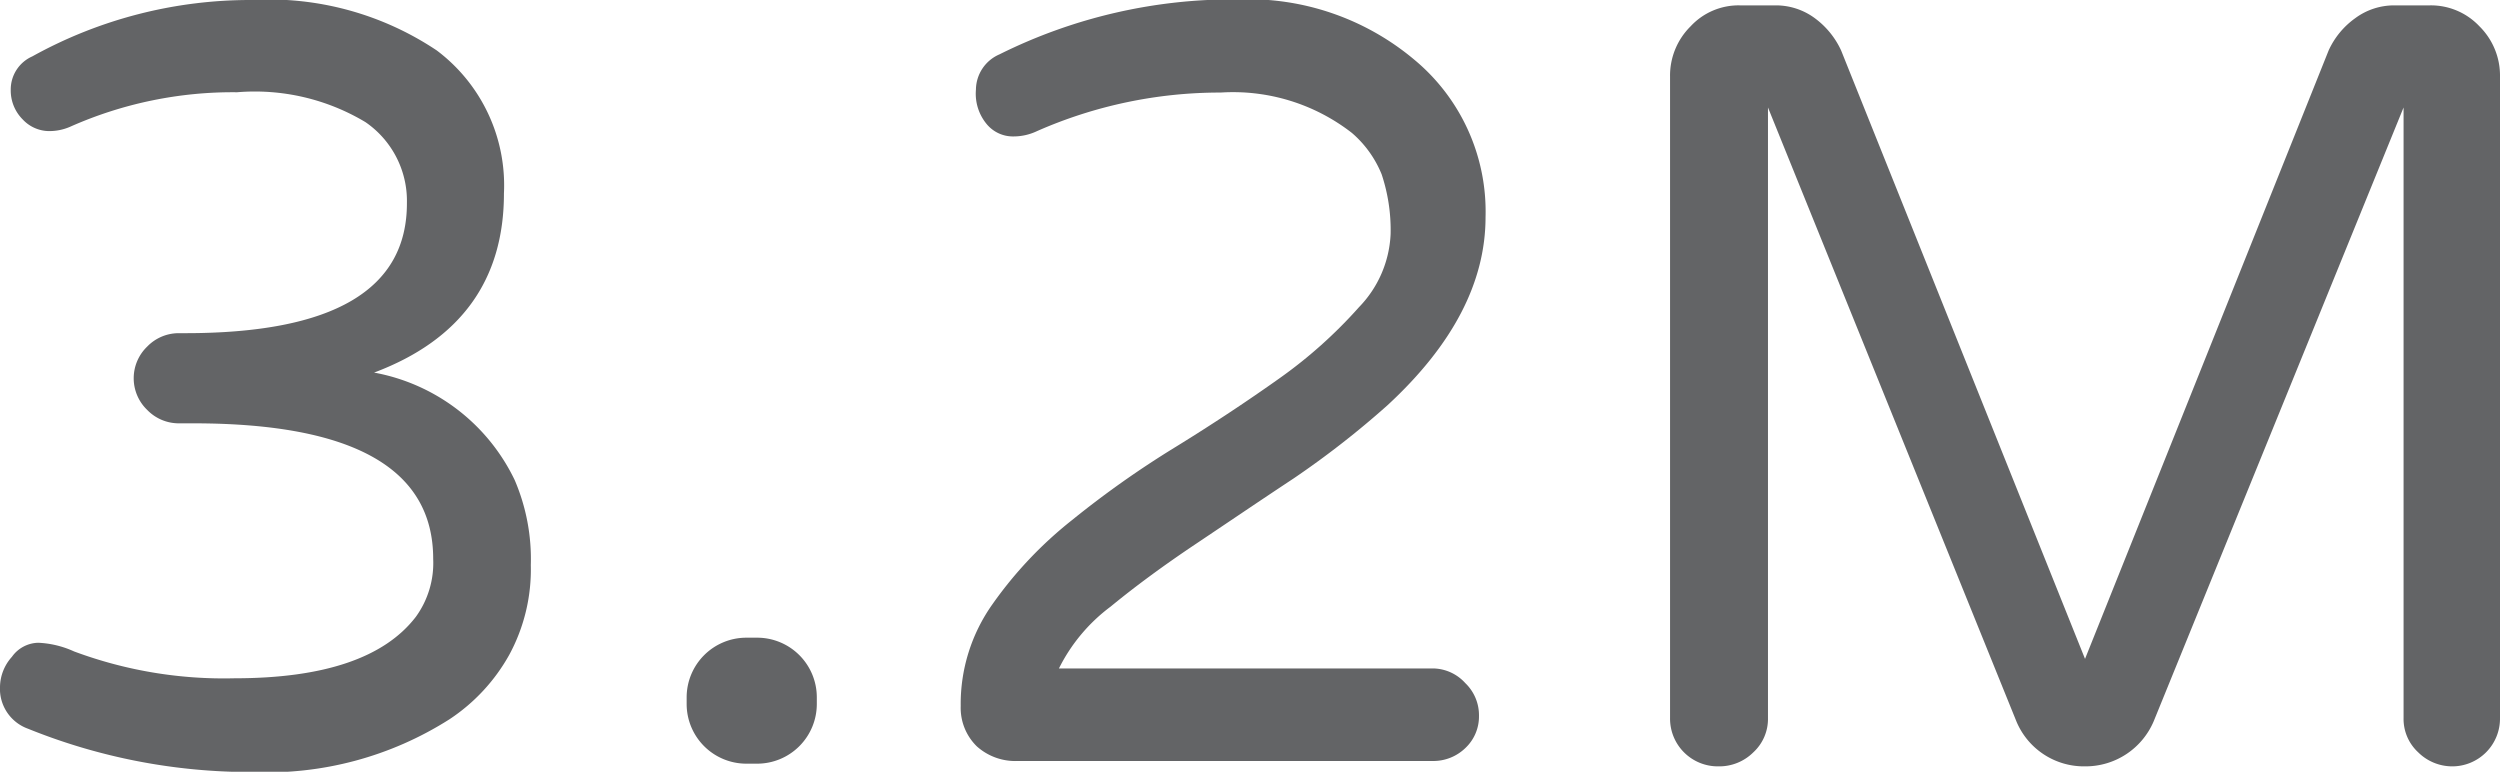 <svg xmlns="http://www.w3.org/2000/svg" viewBox="0 0 83.74 25.85"><defs><style>.cls-1{isolation:isolate;}.cls-2{fill:#636466;}</style></defs><g id="Layer_2" data-name="Layer 2"><g id="Layer_1-2" data-name="Layer 1"><g class="cls-1"><path class="cls-2" d="M16.88,6.48c0,2.9-1.45,4.91-4.35,6a6.53,6.53,0,0,1,4.71,3.6,6.71,6.71,0,0,1,.54,2.85,6,6,0,0,1-.72,3,6.2,6.2,0,0,1-2,2.16,11.38,11.38,0,0,1-6.62,1.77A19.85,19.85,0,0,1,.94,24.41,1.42,1.42,0,0,1,0,23a1.54,1.54,0,0,1,.4-1,1.11,1.11,0,0,1,.88-.47,3.22,3.22,0,0,1,1.2.29,14.37,14.37,0,0,0,5.37.9q4.5,0,6.08-2.06a3.07,3.07,0,0,0,.58-1.94q0-4.53-8-4.54H6a1.47,1.47,0,0,1-1.07-.45,1.47,1.47,0,0,1,0-2.12A1.47,1.47,0,0,1,6,11.16h.21q7.43,0,7.42-4.36a3.2,3.2,0,0,0-1.39-2.71,7.21,7.21,0,0,0-4.3-1A13.41,13.41,0,0,0,2.34,4.25a1.74,1.74,0,0,1-.74.14A1.22,1.22,0,0,1,.76,4,1.37,1.37,0,0,1,.36,3a1.21,1.21,0,0,1,.72-1.11A15.06,15.06,0,0,1,8.42,0a10.11,10.11,0,0,1,6.21,1.69A5.65,5.65,0,0,1,16.88,6.48Z"/><path class="cls-2" d="M26.77,21.94a2,2,0,0,1,.59,1.42v.22a2,2,0,0,1-2,2H25a2,2,0,0,1-2-2v-.22a2,2,0,0,1,2-2h.36A2,2,0,0,1,26.77,21.94Z"/><path class="cls-2" d="M49.08,22.88a1.49,1.49,0,0,1,.46,1.1,1.45,1.45,0,0,1-.46,1.08,1.54,1.54,0,0,1-1.09.43H34.09A1.93,1.93,0,0,1,32.72,25a1.8,1.8,0,0,1-.54-1.35,5.77,5.77,0,0,1,1.07-3.42,13.48,13.48,0,0,1,2.66-2.81,32.45,32.45,0,0,1,3.47-2.45c1.25-.77,2.41-1.54,3.48-2.3a15.71,15.71,0,0,0,2.66-2.38,3.75,3.75,0,0,0,1.06-2.45,5.91,5.91,0,0,0-.3-2,3.62,3.62,0,0,0-1-1.39A6.48,6.48,0,0,0,40.89,3.1a15.21,15.21,0,0,0-6.15,1.29,1.84,1.84,0,0,1-.83.18,1.14,1.14,0,0,1-.84-.39A1.59,1.59,0,0,1,32.69,3a1.3,1.3,0,0,1,.79-1.18,17.54,17.54,0,0,1,8-1.84,8.65,8.65,0,0,1,5.87,2,6.61,6.61,0,0,1,2.41,5.29q0,3.27-3.28,6.3a30.15,30.15,0,0,1-3.14,2.45c-1.15.76-2.24,1.5-3.3,2.21s-2,1.4-2.84,2.09a5.82,5.82,0,0,0-1.73,2.07H48A1.48,1.48,0,0,1,49.08,22.88Z"/><path class="cls-2" d="M83.05.88a2.32,2.32,0,0,1,.69,1.68V24.05a1.6,1.6,0,0,1-1.62,1.62A1.62,1.62,0,0,1,81,25.2a1.52,1.52,0,0,1-.49-1.15V3.6L72.14,24.16a2.48,2.48,0,0,1-2.3,1.51,2.45,2.45,0,0,1-2.3-1.51L59.22,3.6V24.05a1.52,1.52,0,0,1-.49,1.15,1.62,1.62,0,0,1-1.17.47,1.6,1.6,0,0,1-1.62-1.62V2.56A2.32,2.32,0,0,1,56.63.88a2.19,2.19,0,0,1,1.65-.7h1.19a2.19,2.19,0,0,1,1.32.43,2.79,2.79,0,0,1,.88,1.08l8.17,20.38L78,1.69A2.7,2.7,0,0,1,78.89.61,2.19,2.19,0,0,1,80.21.18h1.18A2.23,2.23,0,0,1,83.05.88Z"/></g></g></g></svg>